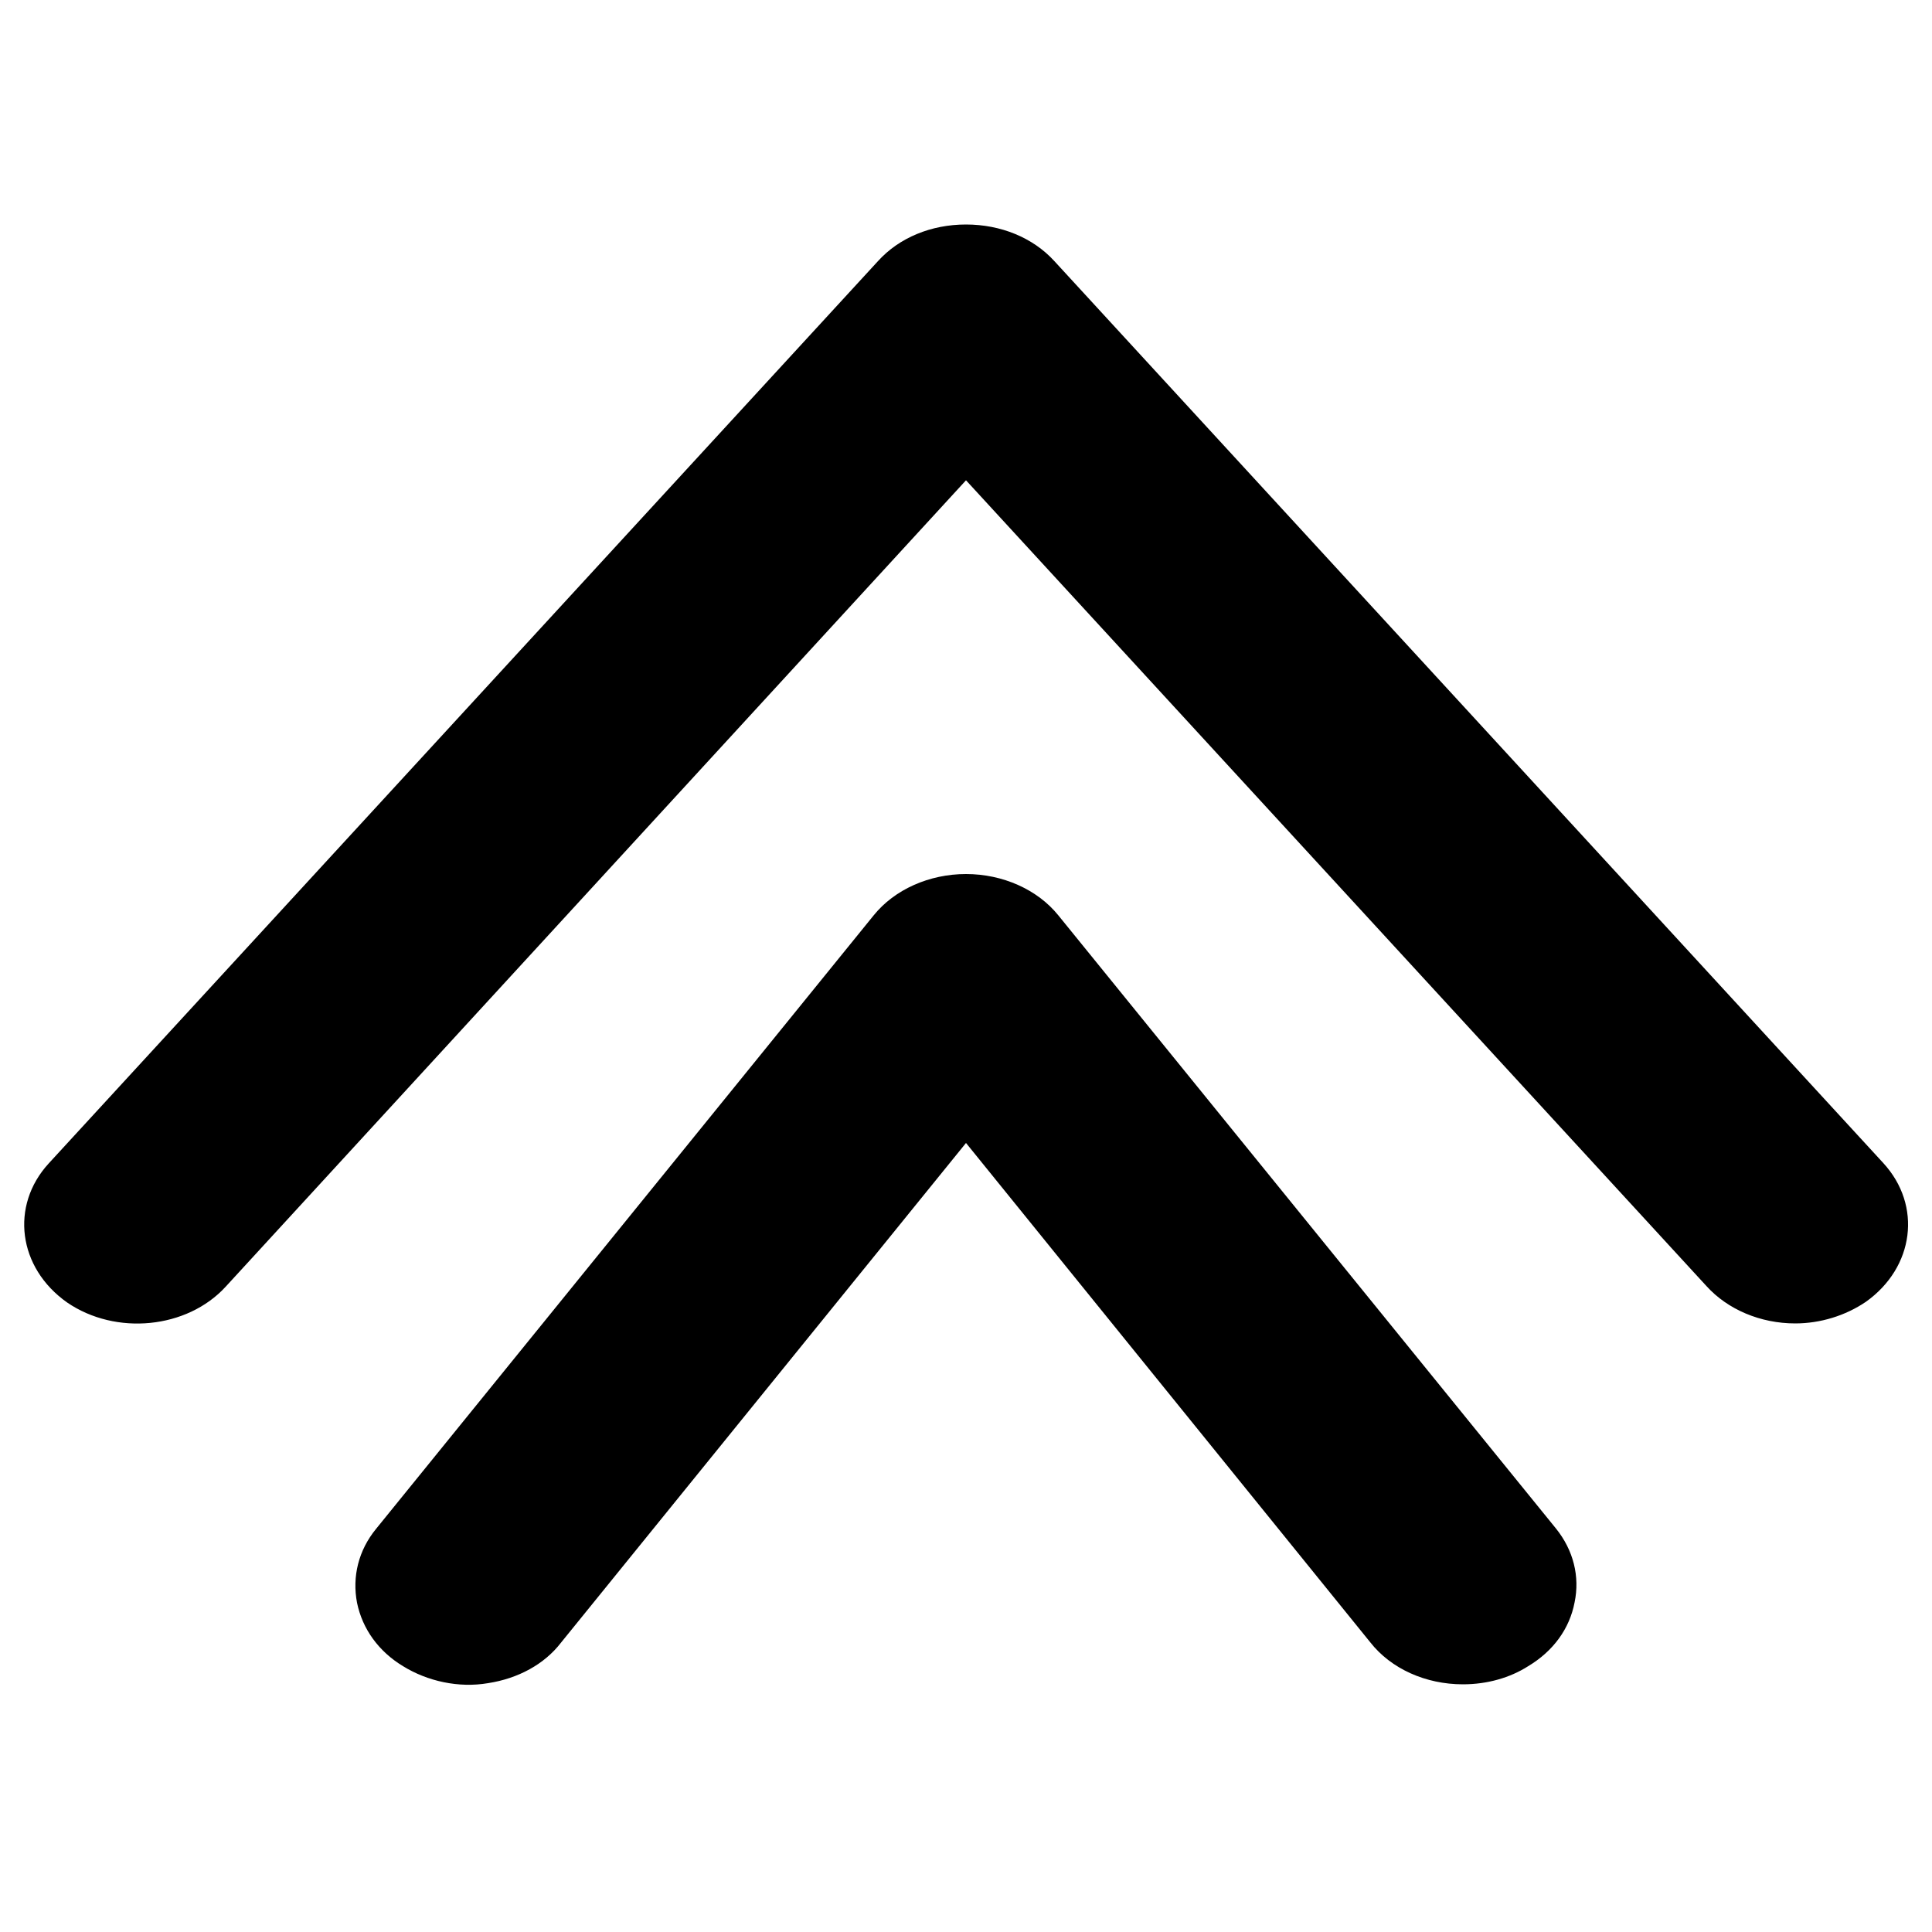<svg version="1.2" xmlns="http://www.w3.org/2000/svg" viewBox="0 0 500 500" width="500" height="500"><style></style><path  d="m272.8 67.5c-5.5-6-13.8-9.4-22.8-9.4-9 0-17.3 3.4-22.8 9.5l-214.6 233.5c-10 10.9-8 27 4.8 36 12.6 8.6 31 6.8 41-4.1l191.6-208.7 191.6 208.5c5.5 6.1 14 9.7 23 9.7 6.5 0 13-2 18.3-5.6 12.5-8.9 14.6-24.9 4.5-35.9z"/><path  d="m273.9 236.9c-5.4-6.7-14.4-10.7-23.9-10.7-9.5 0-18.5 4-23.9 10.7l-128.8 158.8c-4.5 5.5-6.2 12.3-4.9 19.1 1.4 6.8 5.6 12.6 11.9 16.4 6.3 3.9 14.4 5.7 22 4.4 7.8-1.2 14.6-4.9 18.9-10.5l104.8-129.3 104.6 129.2c5.4 6.9 14.4 10.9 24 10.9 6.3 0 12.2-1.7 16.9-4.7 6.5-3.9 10.7-9.7 12-16.5 1.4-6.7-0.3-13.5-4.8-19.1z"/></svg>